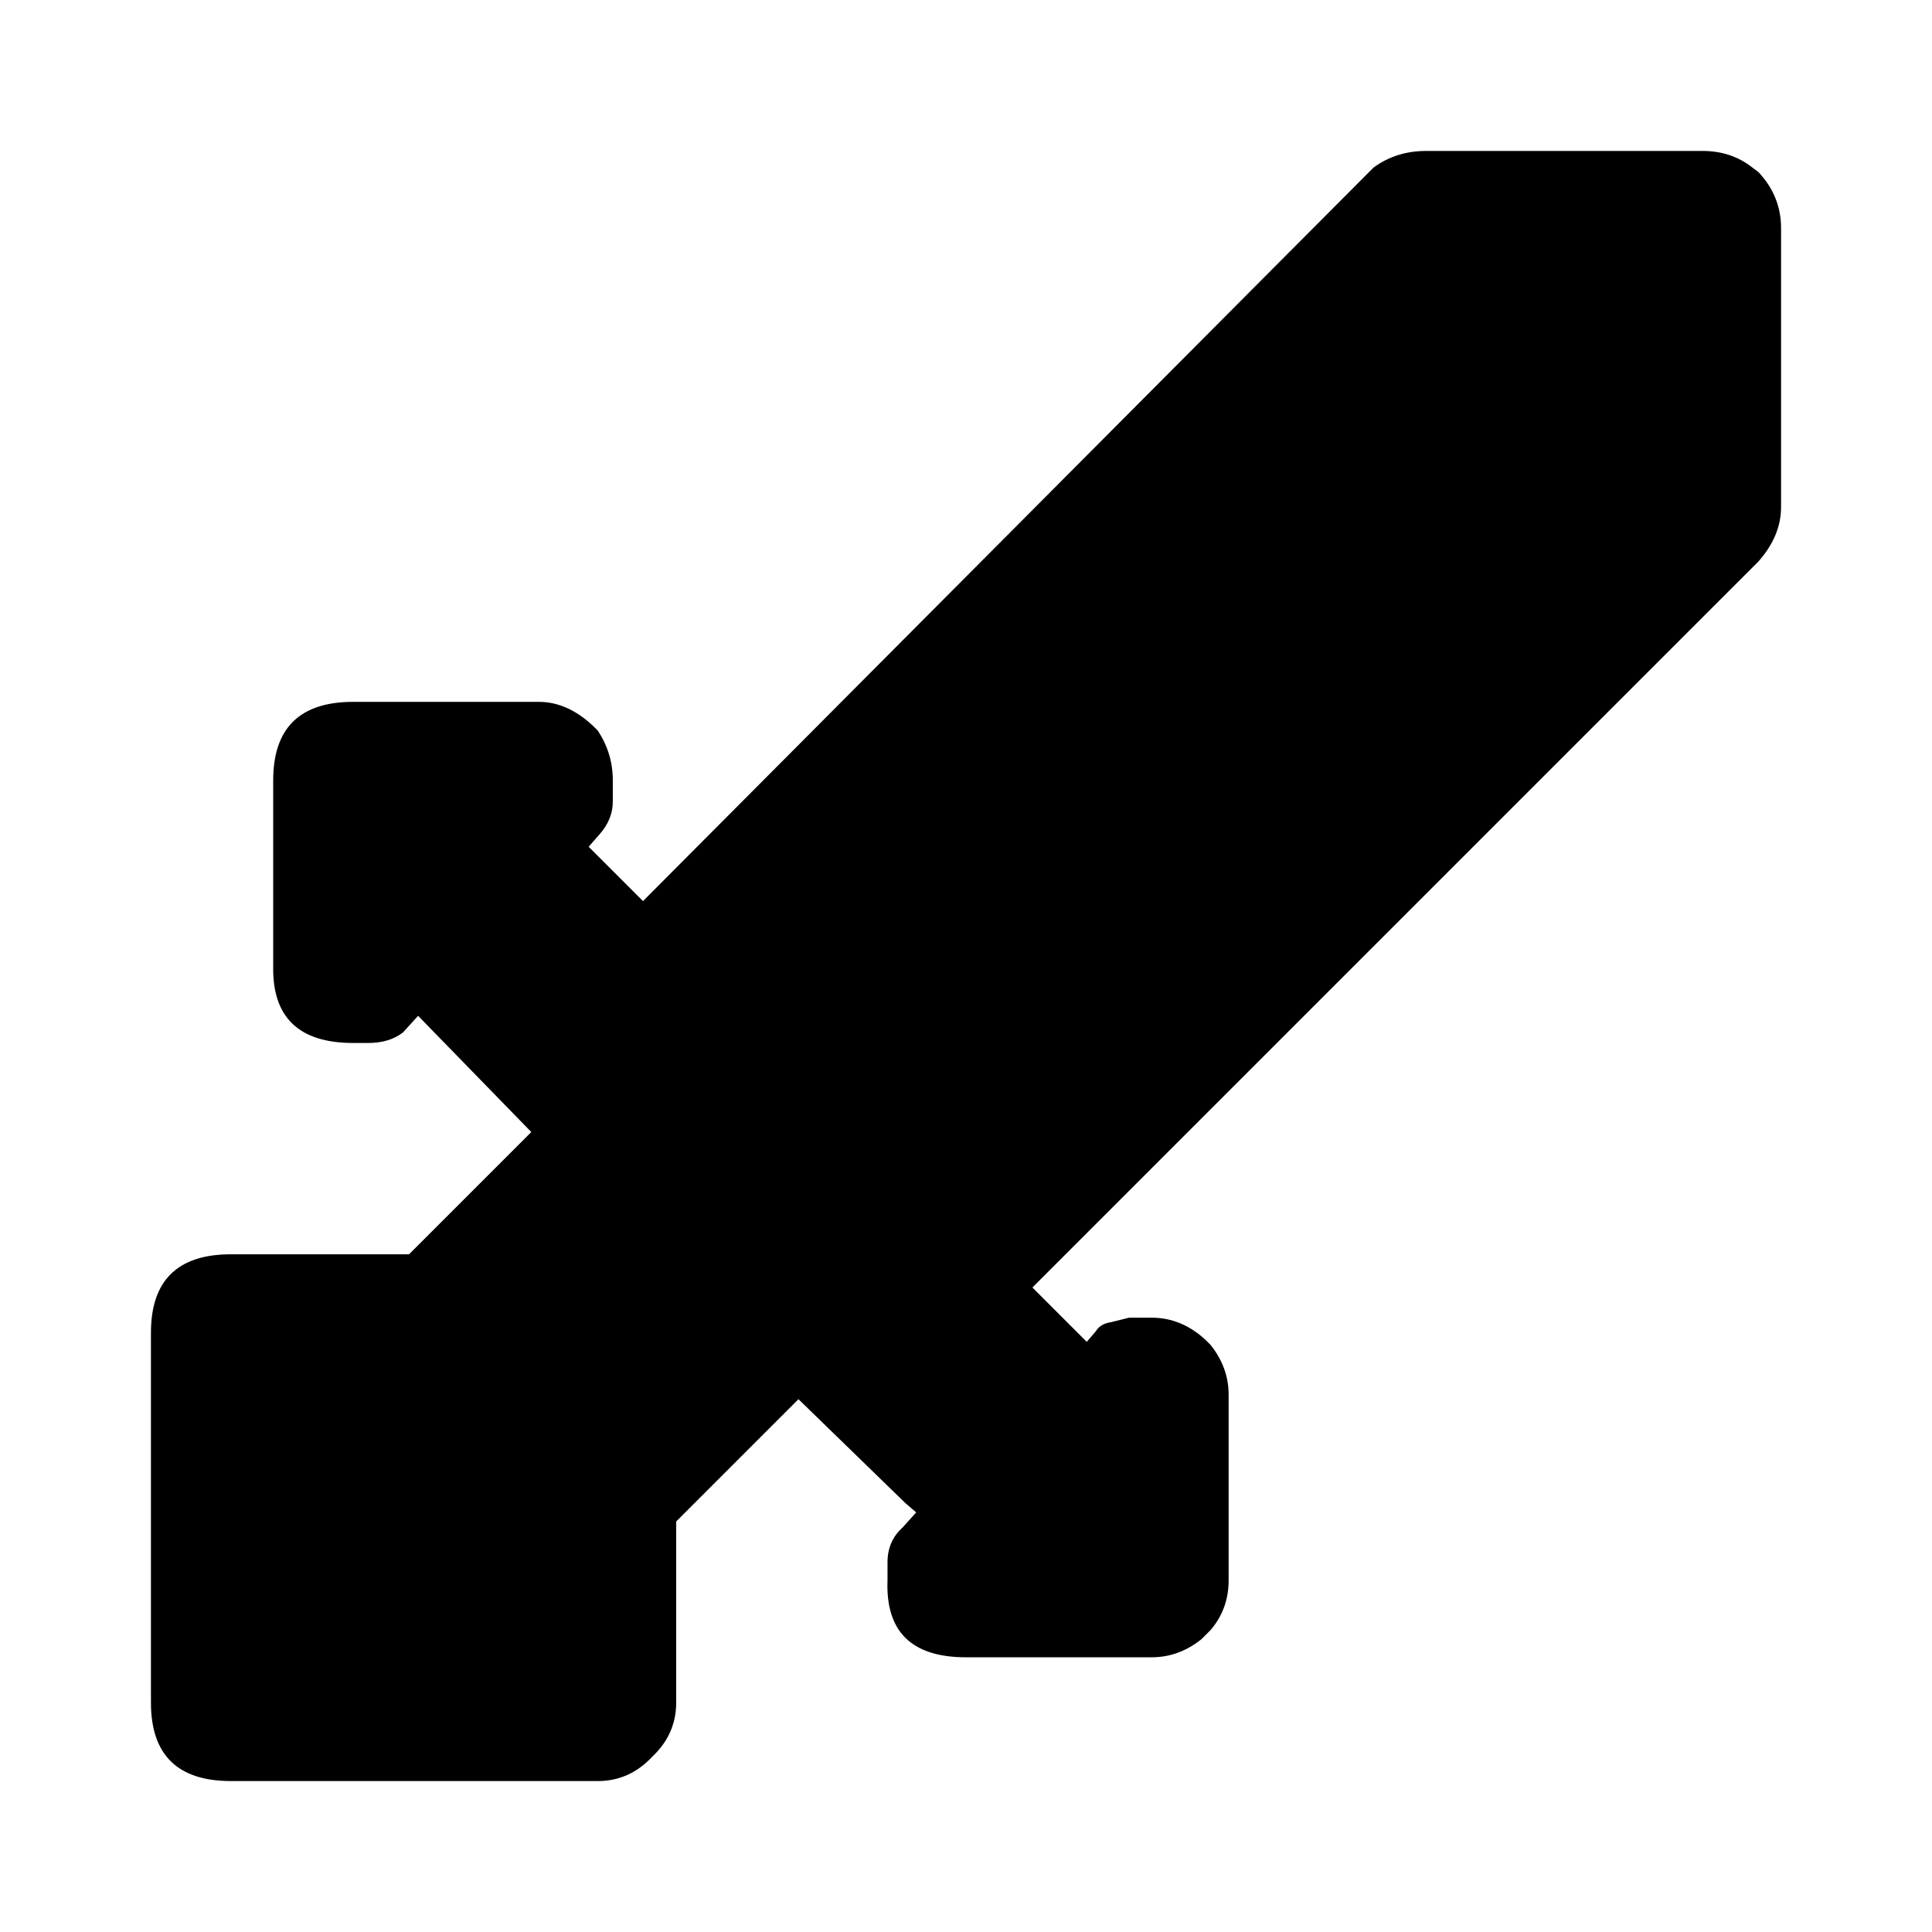 <svg xmlns="http://www.w3.org/2000/svg" xmlns:xlink="http://www.w3.org/1999/xlink" viewBox="-32 -32 64 64">
  <defs/>
  <g>
    <path stroke="none"  d="M13.5 -26.45 Q14.25 -27 15.25 -27 L24.4 -27 Q25.35 -27 26.05 -26.45 L26.25 -26.3 Q27 -25.5 27 -24.45 L27 -15.2 Q27 -14.25 26.25 -13.4 L2.2 10.65 4 12.45 4.3 12.1 Q4.45 11.85 4.8 11.8 L5.4 11.65 6.15 11.65 Q7.15 11.65 7.95 12.4 L8.1 12.55 Q8.7 13.3 8.7 14.2 L8.7 20.35 Q8.7 21.3 8.1 22 L7.8 22.3 Q7.05 22.9 6.15 22.9 L0 22.9 Q-2.7 22.9 -2.6 20.35 L-2.6 19.75 Q-2.6 19.05 -2.1 18.6 L-1.65 18.1 -2 17.8 -5.55 14.35 -9.6 18.4 -9.6 24.4 Q-9.6 25.45 -10.4 26.2 -11.15 27 -12.2 27 L-24.35 27 Q-27 27 -27 24.4 L-27 12.15 Q-27 9.55 -24.35 9.55 L-18.45 9.55 -14.4 5.5 -18.15 1.65 -18.65 2.2 Q-19.1 2.55 -19.8 2.55 L-20.3 2.55 Q-23 2.55 -22.95 0 L-22.95 -6.15 Q-22.95 -8.75 -20.3 -8.75 L-14.15 -8.75 Q-13.2 -8.75 -12.35 -7.95 L-12.2 -7.8 Q-11.7 -7.05 -11.7 -6.15 L-11.7 -5.45 Q-11.7 -4.85 -12.15 -4.35 L-12.5 -3.95 -10.7 -2.15 13.35 -26.3 13.5 -26.45"/>
  </g>
</svg>